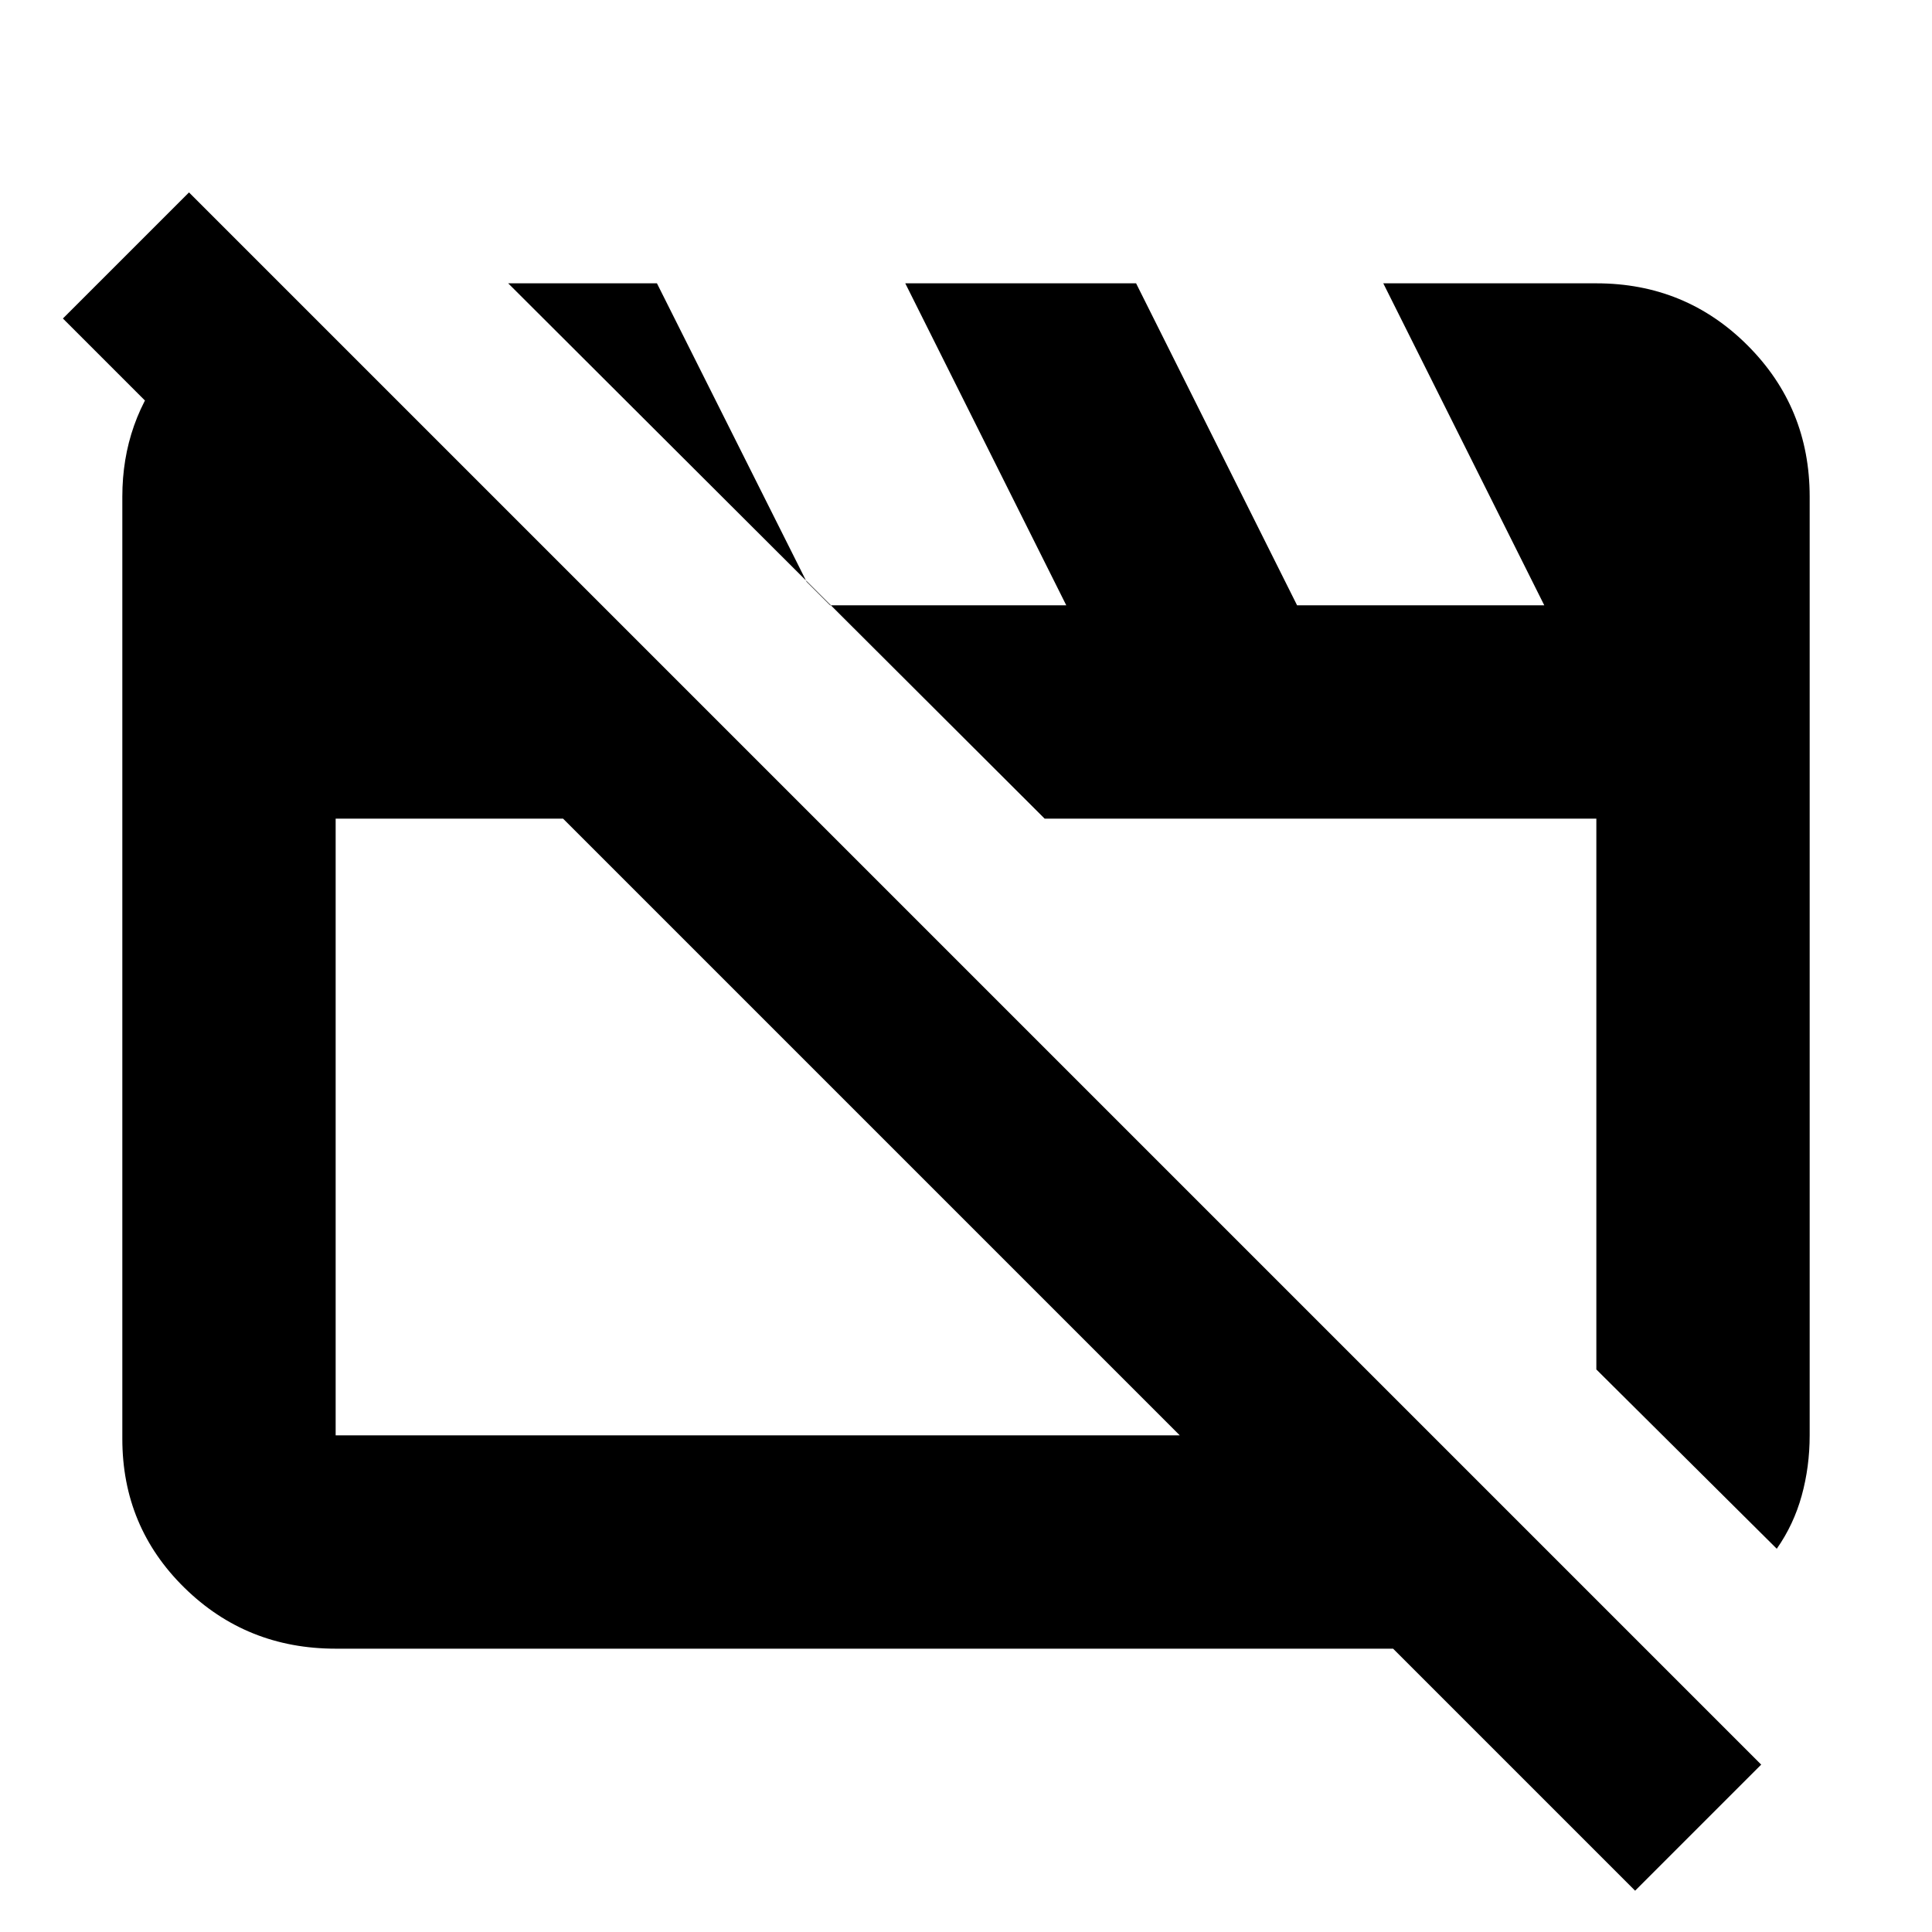 <svg xmlns="http://www.w3.org/2000/svg" height="24" viewBox="0 -960 960 960" width="24"><path d="M166.783-140.782q-44.305 0-75.153-30.283-30.848-30.283-30.848-74.022v-468.13q0-37.522 23.217-65.827 23.217-28.304 59.044-36.218l262.044 262.045H166.783v306.434h544.738l106.002 106.001h-650.74Zm716.087-49.652-89.653-89.088v-273.695h-274.13L252.521-819.218h73.913l74.348 148.261 11.739 11.739h117.305l-80-160h114.696l80 160h122.826l-80-160h105.869q44.305 0 75.153 30.848 30.848 30.848 30.848 75.153v466.434q0 15.653-3.978 30.022-3.978 14.37-12.37 26.327ZM812.479-20.52 31.259-801.74l62.653-62.652 781.22 781.22-62.653 62.652ZM432.999-400Zm222.871-16.87Z"/></svg>